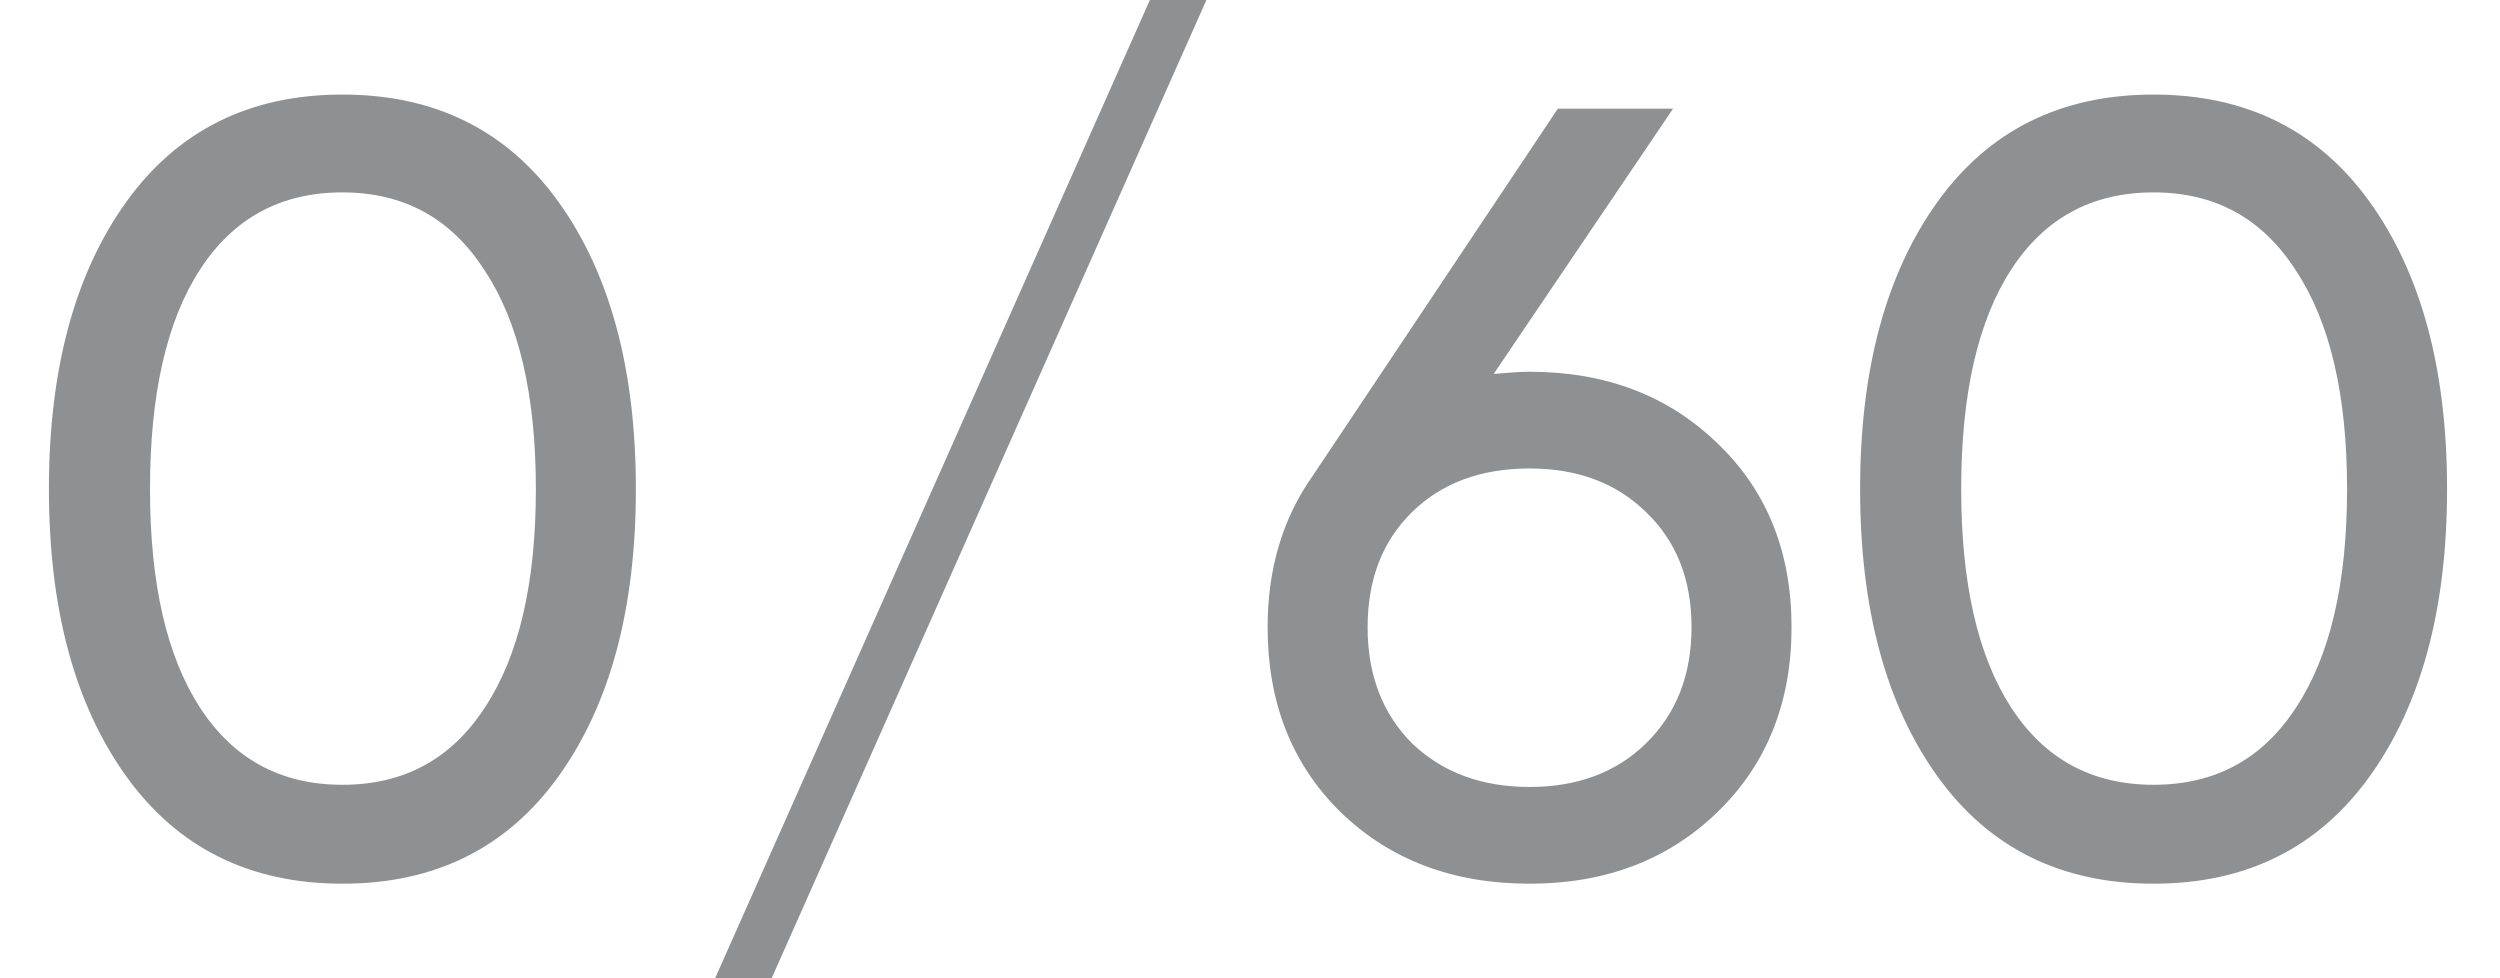 <svg width="23" height="9" viewBox="0 0 23 9" fill="none" xmlns="http://www.w3.org/2000/svg">
<path d="M5.14 7.14C4.667 7.8 4.003 8.13 3.15 8.13C2.297 8.13 1.633 7.8 1.16 7.14C0.687 6.48 0.45 5.6 0.45 4.5C0.45 3.4 0.687 2.52 1.16 1.86C1.633 1.2 2.297 0.87 3.15 0.87C4.003 0.87 4.667 1.2 5.14 1.86C5.613 2.52 5.85 3.4 5.85 4.5C5.85 5.6 5.613 6.48 5.14 7.14ZM1.84 6.51C2.147 6.983 2.583 7.22 3.15 7.22C3.717 7.22 4.153 6.983 4.46 6.51C4.773 6.037 4.93 5.367 4.93 4.5C4.93 3.633 4.773 2.963 4.46 2.49C4.153 2.01 3.717 1.77 3.15 1.77C2.583 1.77 2.147 2.007 1.84 2.48C1.533 2.953 1.38 3.627 1.38 4.5C1.38 5.367 1.533 6.037 1.84 6.51ZM7.099 9H6.579L10.579 -1.19209e-07H11.099L7.099 9ZM14.072 3.42C14.772 3.42 15.349 3.64 15.802 4.08C16.255 4.513 16.482 5.077 16.482 5.77C16.482 6.463 16.255 7.03 15.802 7.47C15.349 7.91 14.772 8.13 14.072 8.13C13.365 8.13 12.785 7.91 12.332 7.47C11.885 7.03 11.662 6.463 11.662 5.77C11.662 5.23 11.802 4.763 12.082 4.37L14.332 1H15.392L13.742 3.44C13.889 3.427 13.999 3.42 14.072 3.42ZM12.992 6.84C13.272 7.107 13.632 7.24 14.072 7.24C14.512 7.24 14.869 7.107 15.142 6.84C15.422 6.567 15.562 6.21 15.562 5.77C15.562 5.33 15.422 4.977 15.142 4.71C14.869 4.443 14.512 4.31 14.072 4.31C13.625 4.31 13.265 4.443 12.992 4.71C12.719 4.977 12.582 5.33 12.582 5.77C12.582 6.21 12.719 6.567 12.992 6.84ZM21.803 7.14C21.33 7.8 20.666 8.13 19.813 8.13C18.96 8.13 18.296 7.8 17.823 7.14C17.35 6.48 17.113 5.6 17.113 4.5C17.113 3.4 17.35 2.52 17.823 1.86C18.296 1.2 18.96 0.87 19.813 0.87C20.666 0.87 21.33 1.2 21.803 1.86C22.276 2.52 22.513 3.4 22.513 4.5C22.513 5.6 22.276 6.48 21.803 7.14ZM18.503 6.51C18.81 6.983 19.246 7.22 19.813 7.22C20.38 7.22 20.816 6.983 21.123 6.51C21.436 6.037 21.593 5.367 21.593 4.5C21.593 3.633 21.436 2.963 21.123 2.49C20.816 2.01 20.38 1.77 19.813 1.77C19.246 1.77 18.81 2.007 18.503 2.48C18.196 2.953 18.043 3.627 18.043 4.5C18.043 5.367 18.196 6.037 18.503 6.51Z" fill="#8E9091"/>
</svg>
